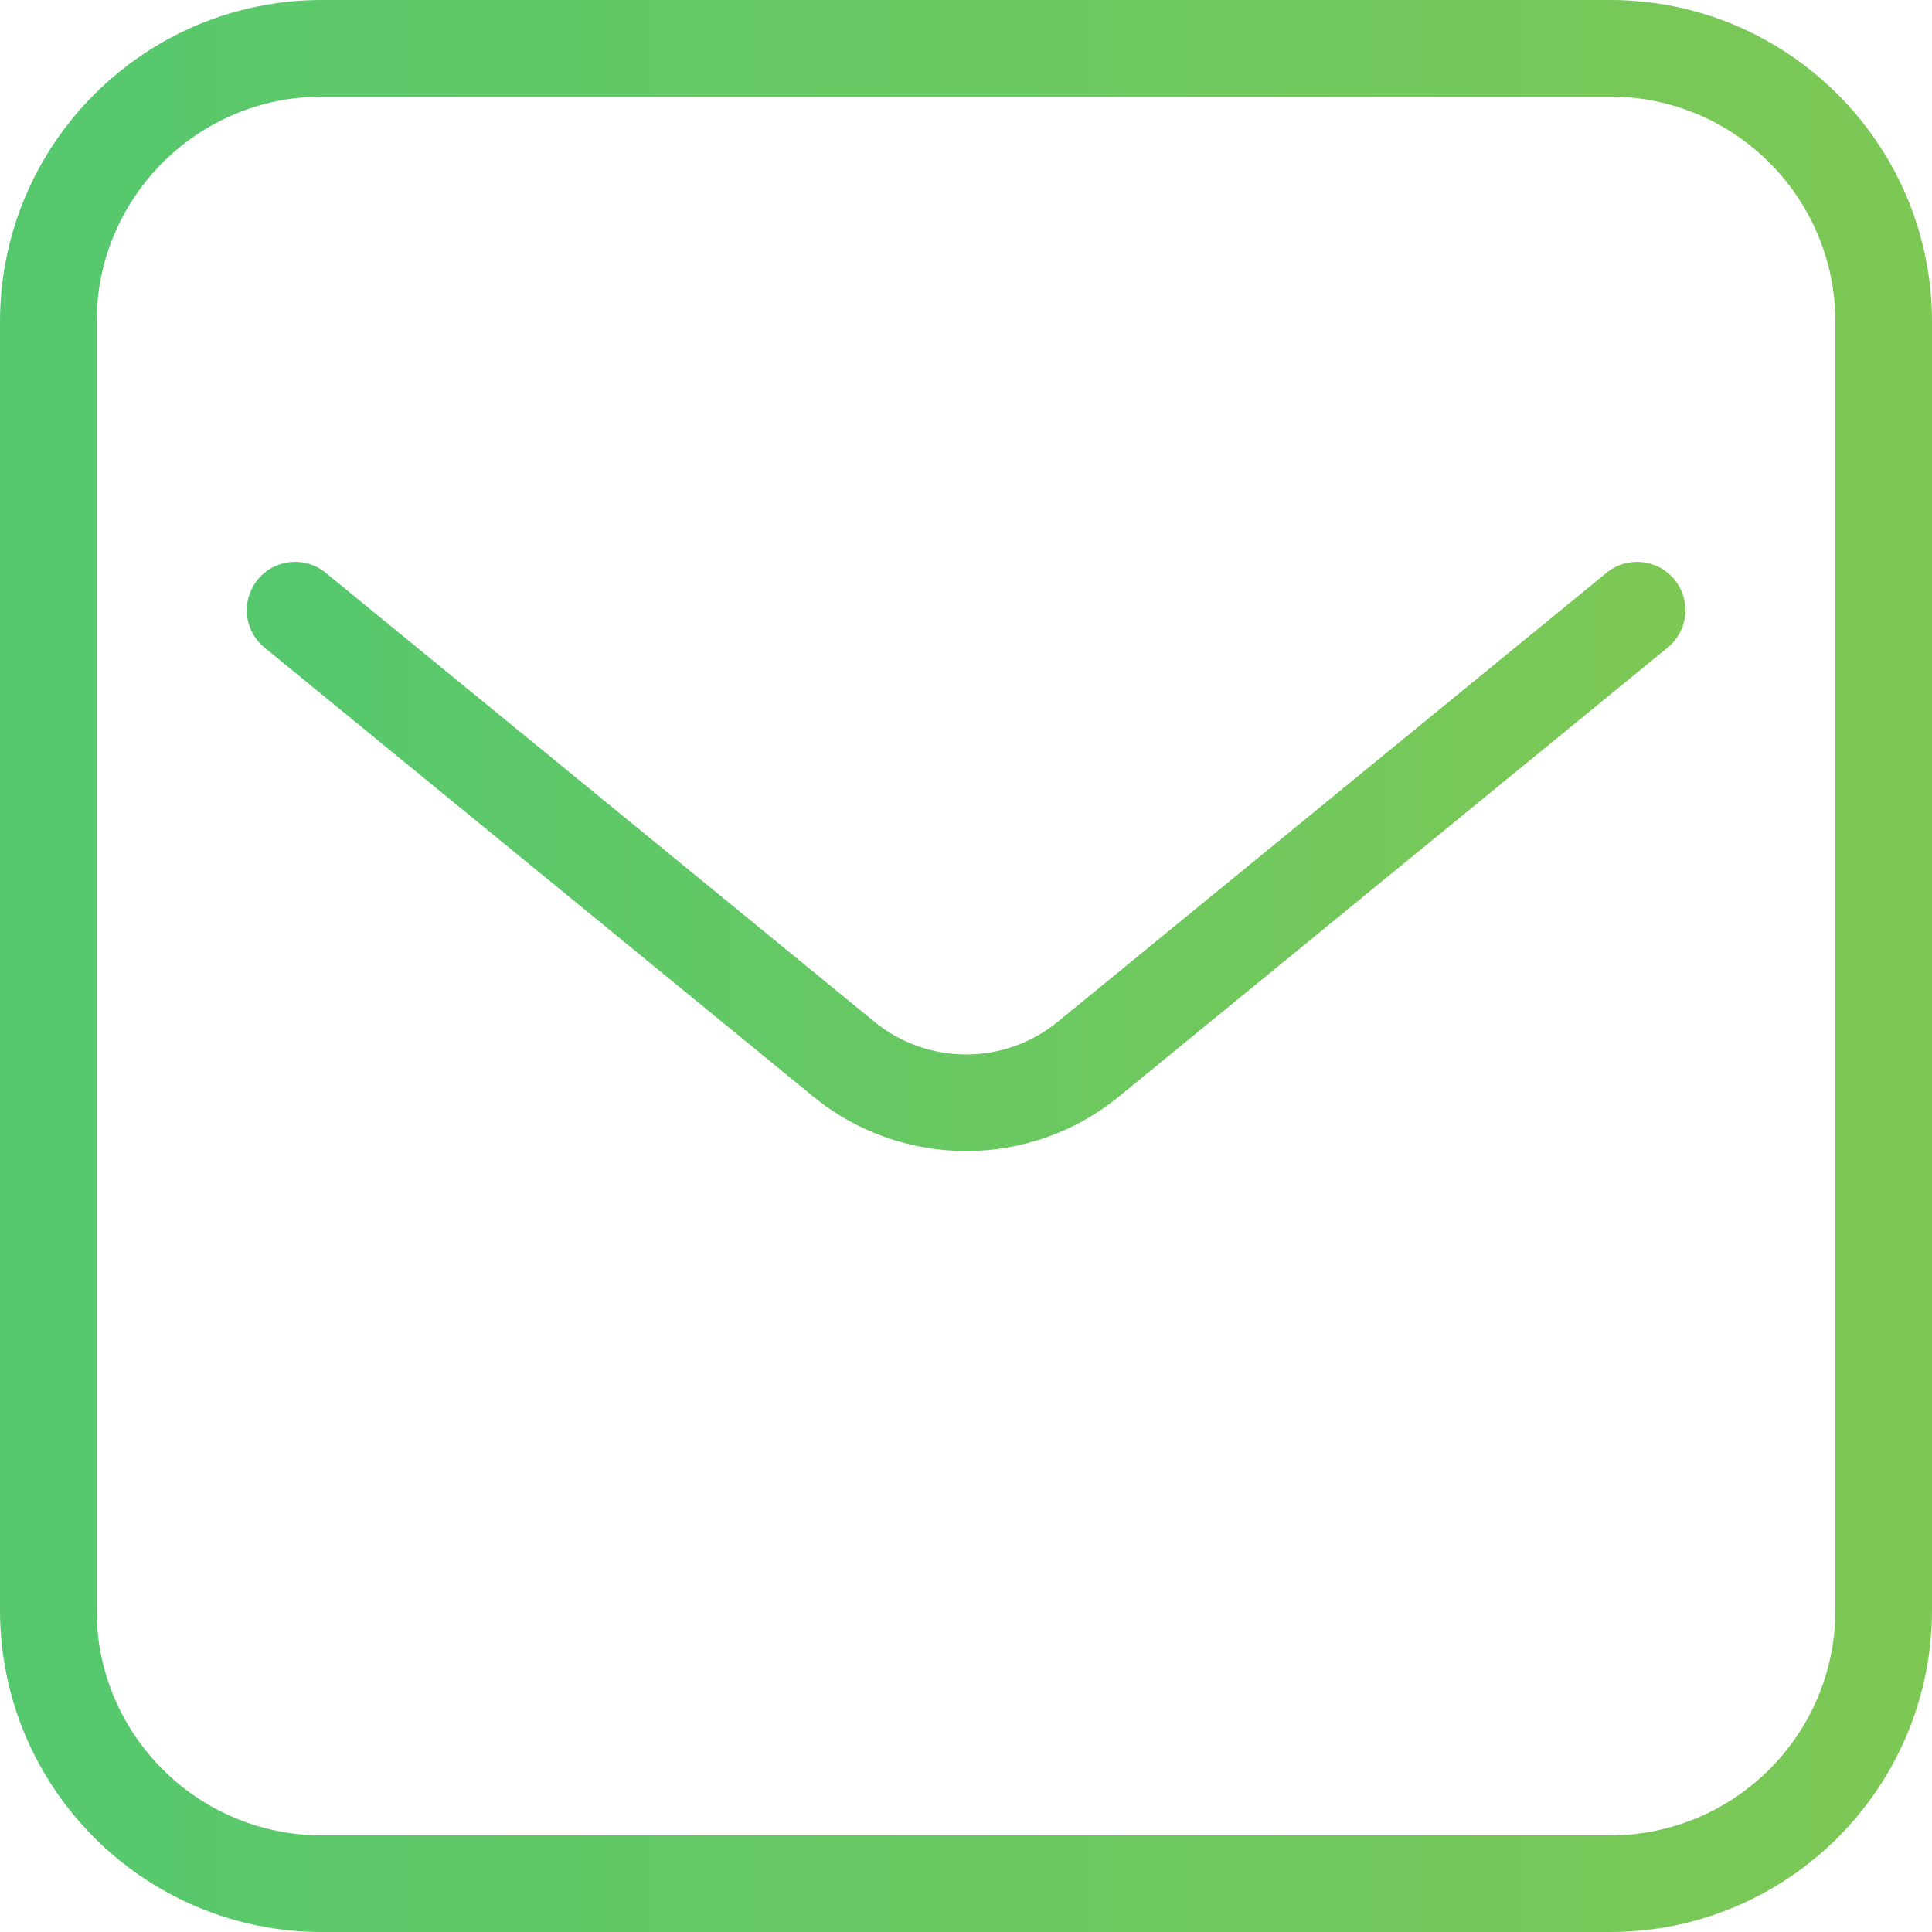 <svg width="30" height="30" viewBox="0 0 30 30" fill="none" xmlns="http://www.w3.org/2000/svg">
<path fill-rule="evenodd" clip-rule="evenodd" d="M25 1.5H5C3.067 1.5 1.5 3.067 1.5 5V25C1.5 26.933 3.067 28.5 5 28.5H25C26.933 28.5 28.5 26.933 28.5 25V5C28.5 3.067 26.933 1.5 25 1.5ZM5 0C2.239 0 0 2.239 0 5V25C0 27.761 2.239 30 5 30H25C27.761 30 30 27.761 30 25V5C30 2.239 27.761 0 25 0H5Z" fill="url(#paint0_linear)"/>
<path fill-rule="evenodd" clip-rule="evenodd" d="M12.627 17.026L4.107 10.055C3.787 9.793 3.739 9.321 4.002 9C4.264 8.679 4.736 8.632 5.057 8.894L13.577 15.865C14.406 16.543 15.598 16.543 16.426 15.865L24.946 8.894C25.267 8.632 25.739 8.679 26.002 9C26.264 9.321 26.217 9.793 25.896 10.055L17.376 17.026C15.995 18.156 14.008 18.156 12.627 17.026Z" fill="url(#paint1_linear)"/>
<defs>
<linearGradient id="paint0_linear" x1="5.23132e-08" y1="14.651" x2="30" y2="14.651" gradientUnits="userSpaceOnUse">
<stop stop-color="#55C86E"/>
<stop offset="1" stop-color="#7DC855"/>
</linearGradient>
<linearGradient id="paint1_linear" x1="3.832" y1="13.193" x2="26.171" y2="13.193" gradientUnits="userSpaceOnUse">
<stop stop-color="#55C86E"/>
<stop offset="1" stop-color="#7DC855"/>
</linearGradient>
</defs>
</svg>
